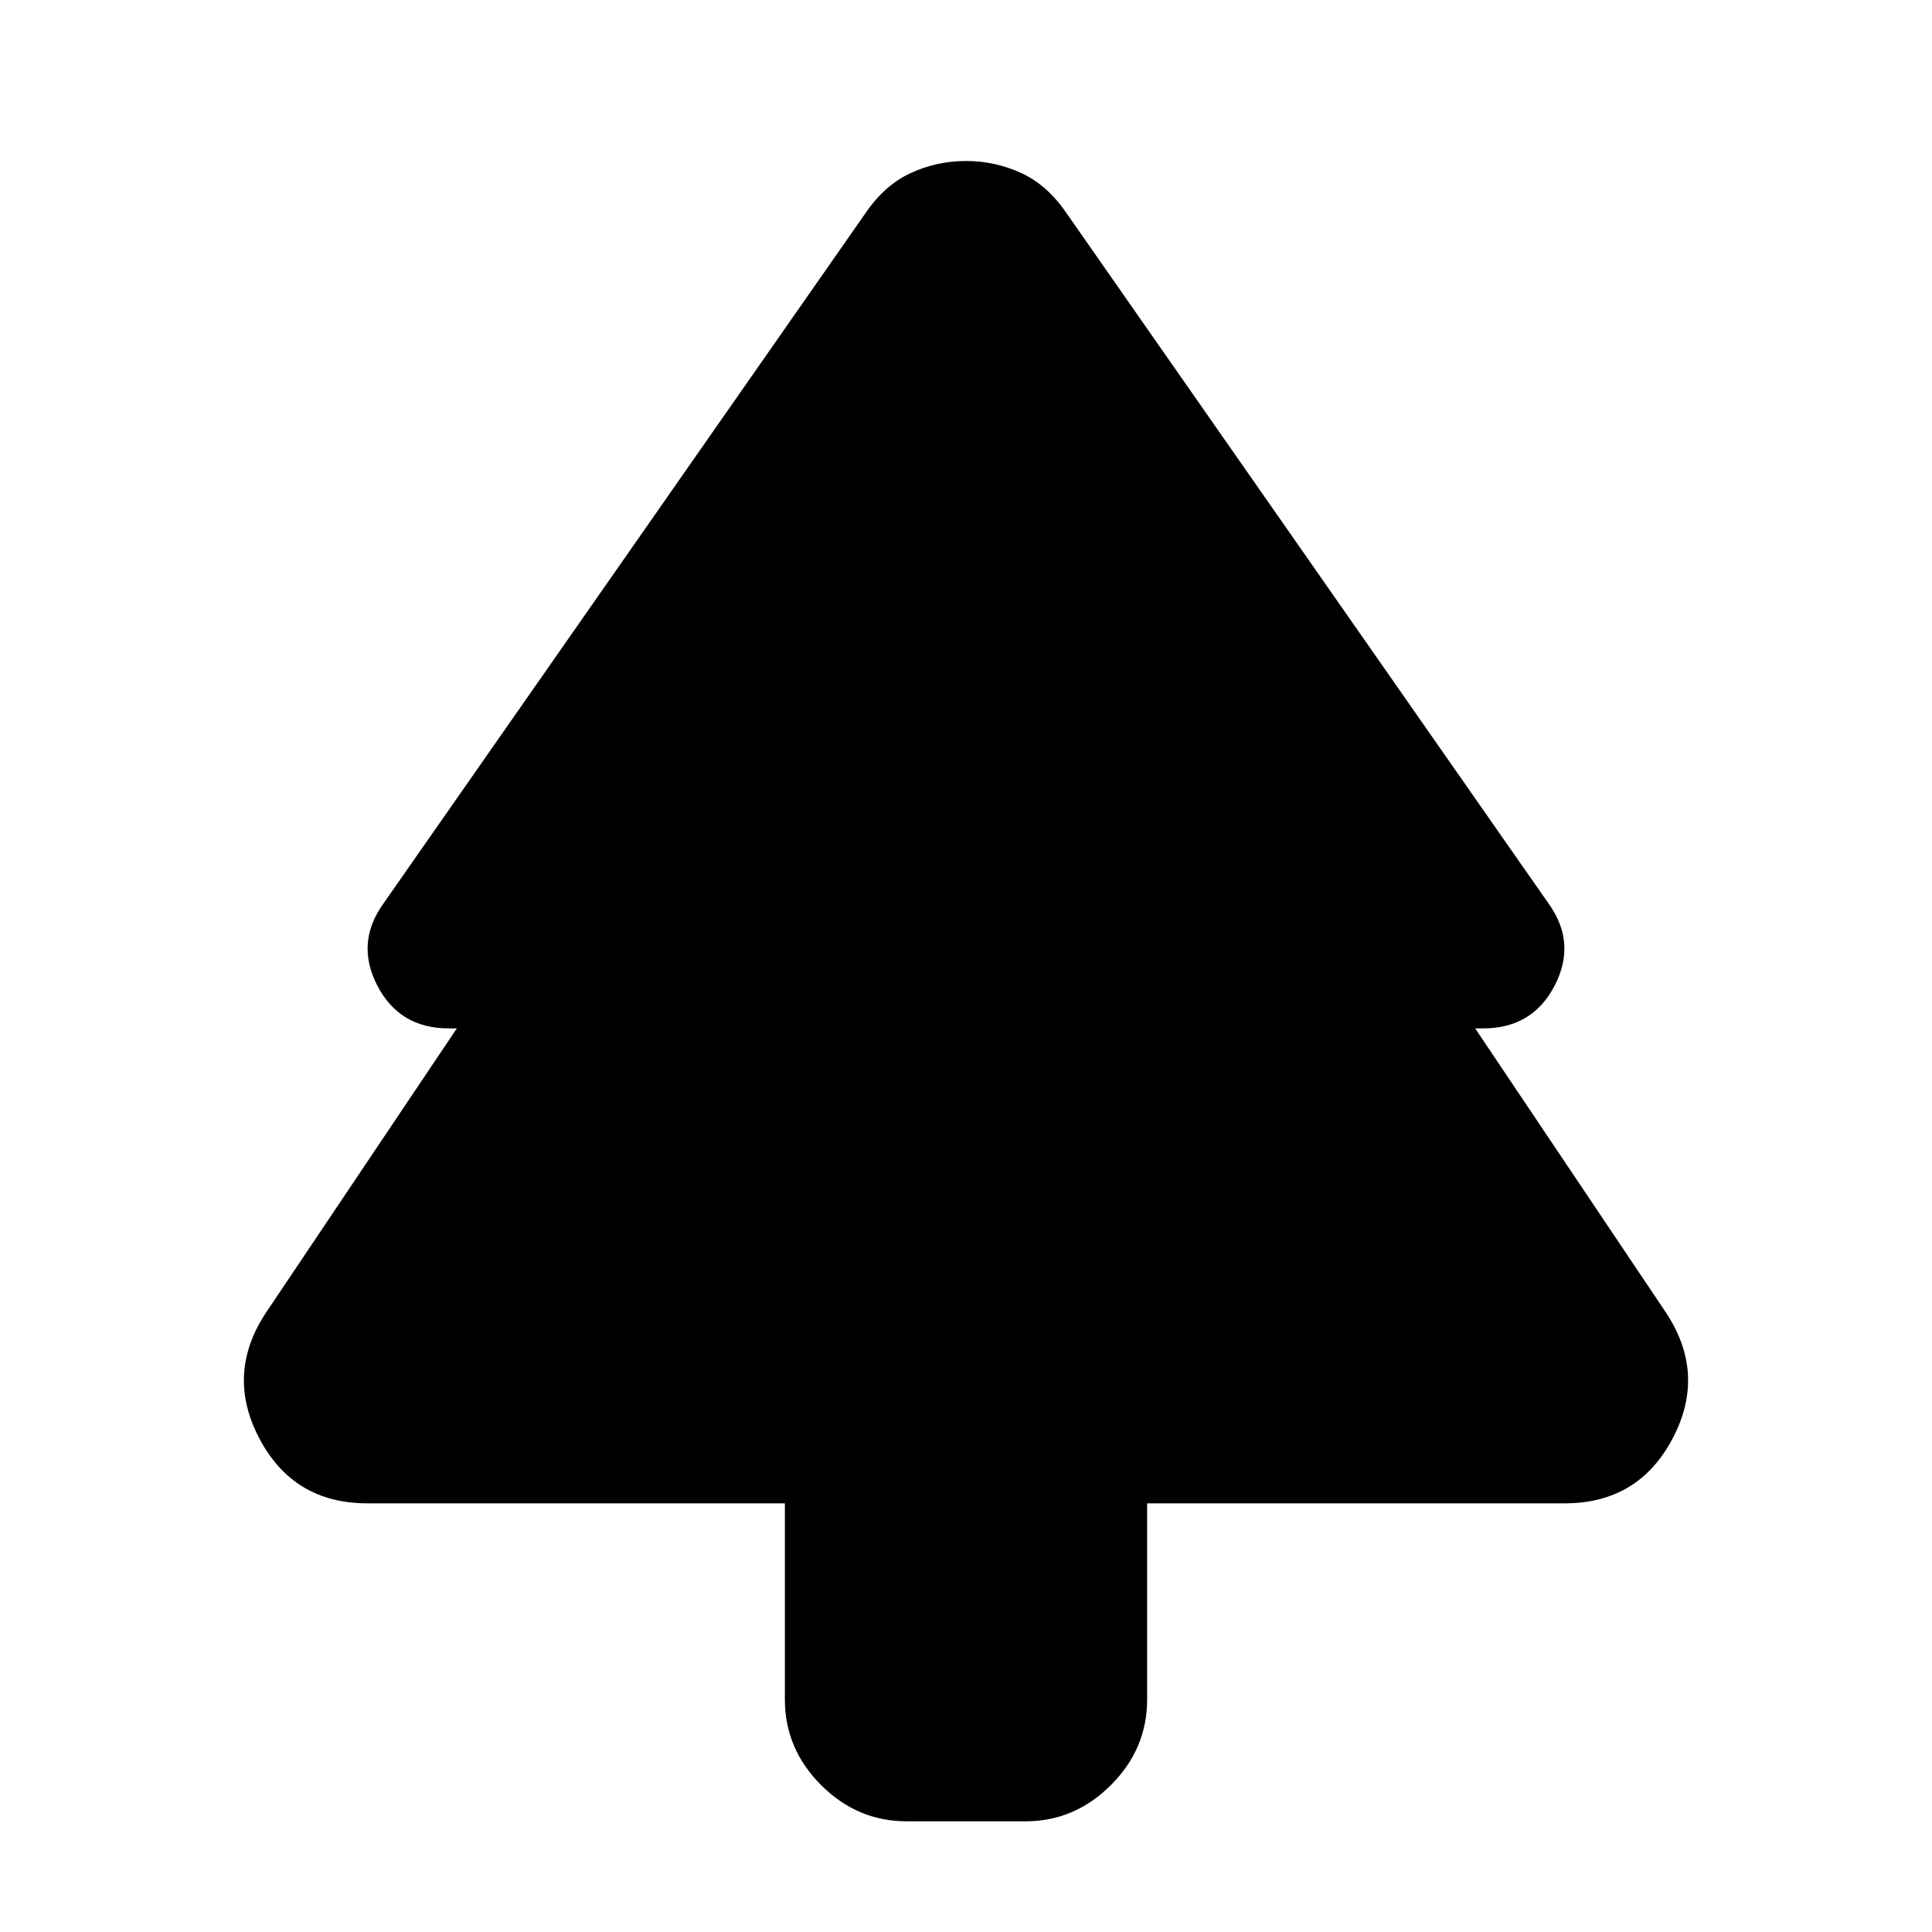 <svg xmlns="http://www.w3.org/2000/svg" height="24" viewBox="0 -960 960 960" width="24"><path d="M390-213H182.5q-36.5 0-53.5-32t3-62.5L227-449h-4q-24.5 0-35.5-21.25t3-40.75L430-854q9.5-14 22.5-20t27.5-6q14.5 0 27.5 6t22.5 20l239.5 343q14 19.5 3 40.75T737-449h-4l95 141.5q20 30.5 3 62.5t-53.5 32H570v97.5Q570-91 552-73t-42.5 18h-59Q426-55 408-73t-18-42.5V-213Z"/></svg>